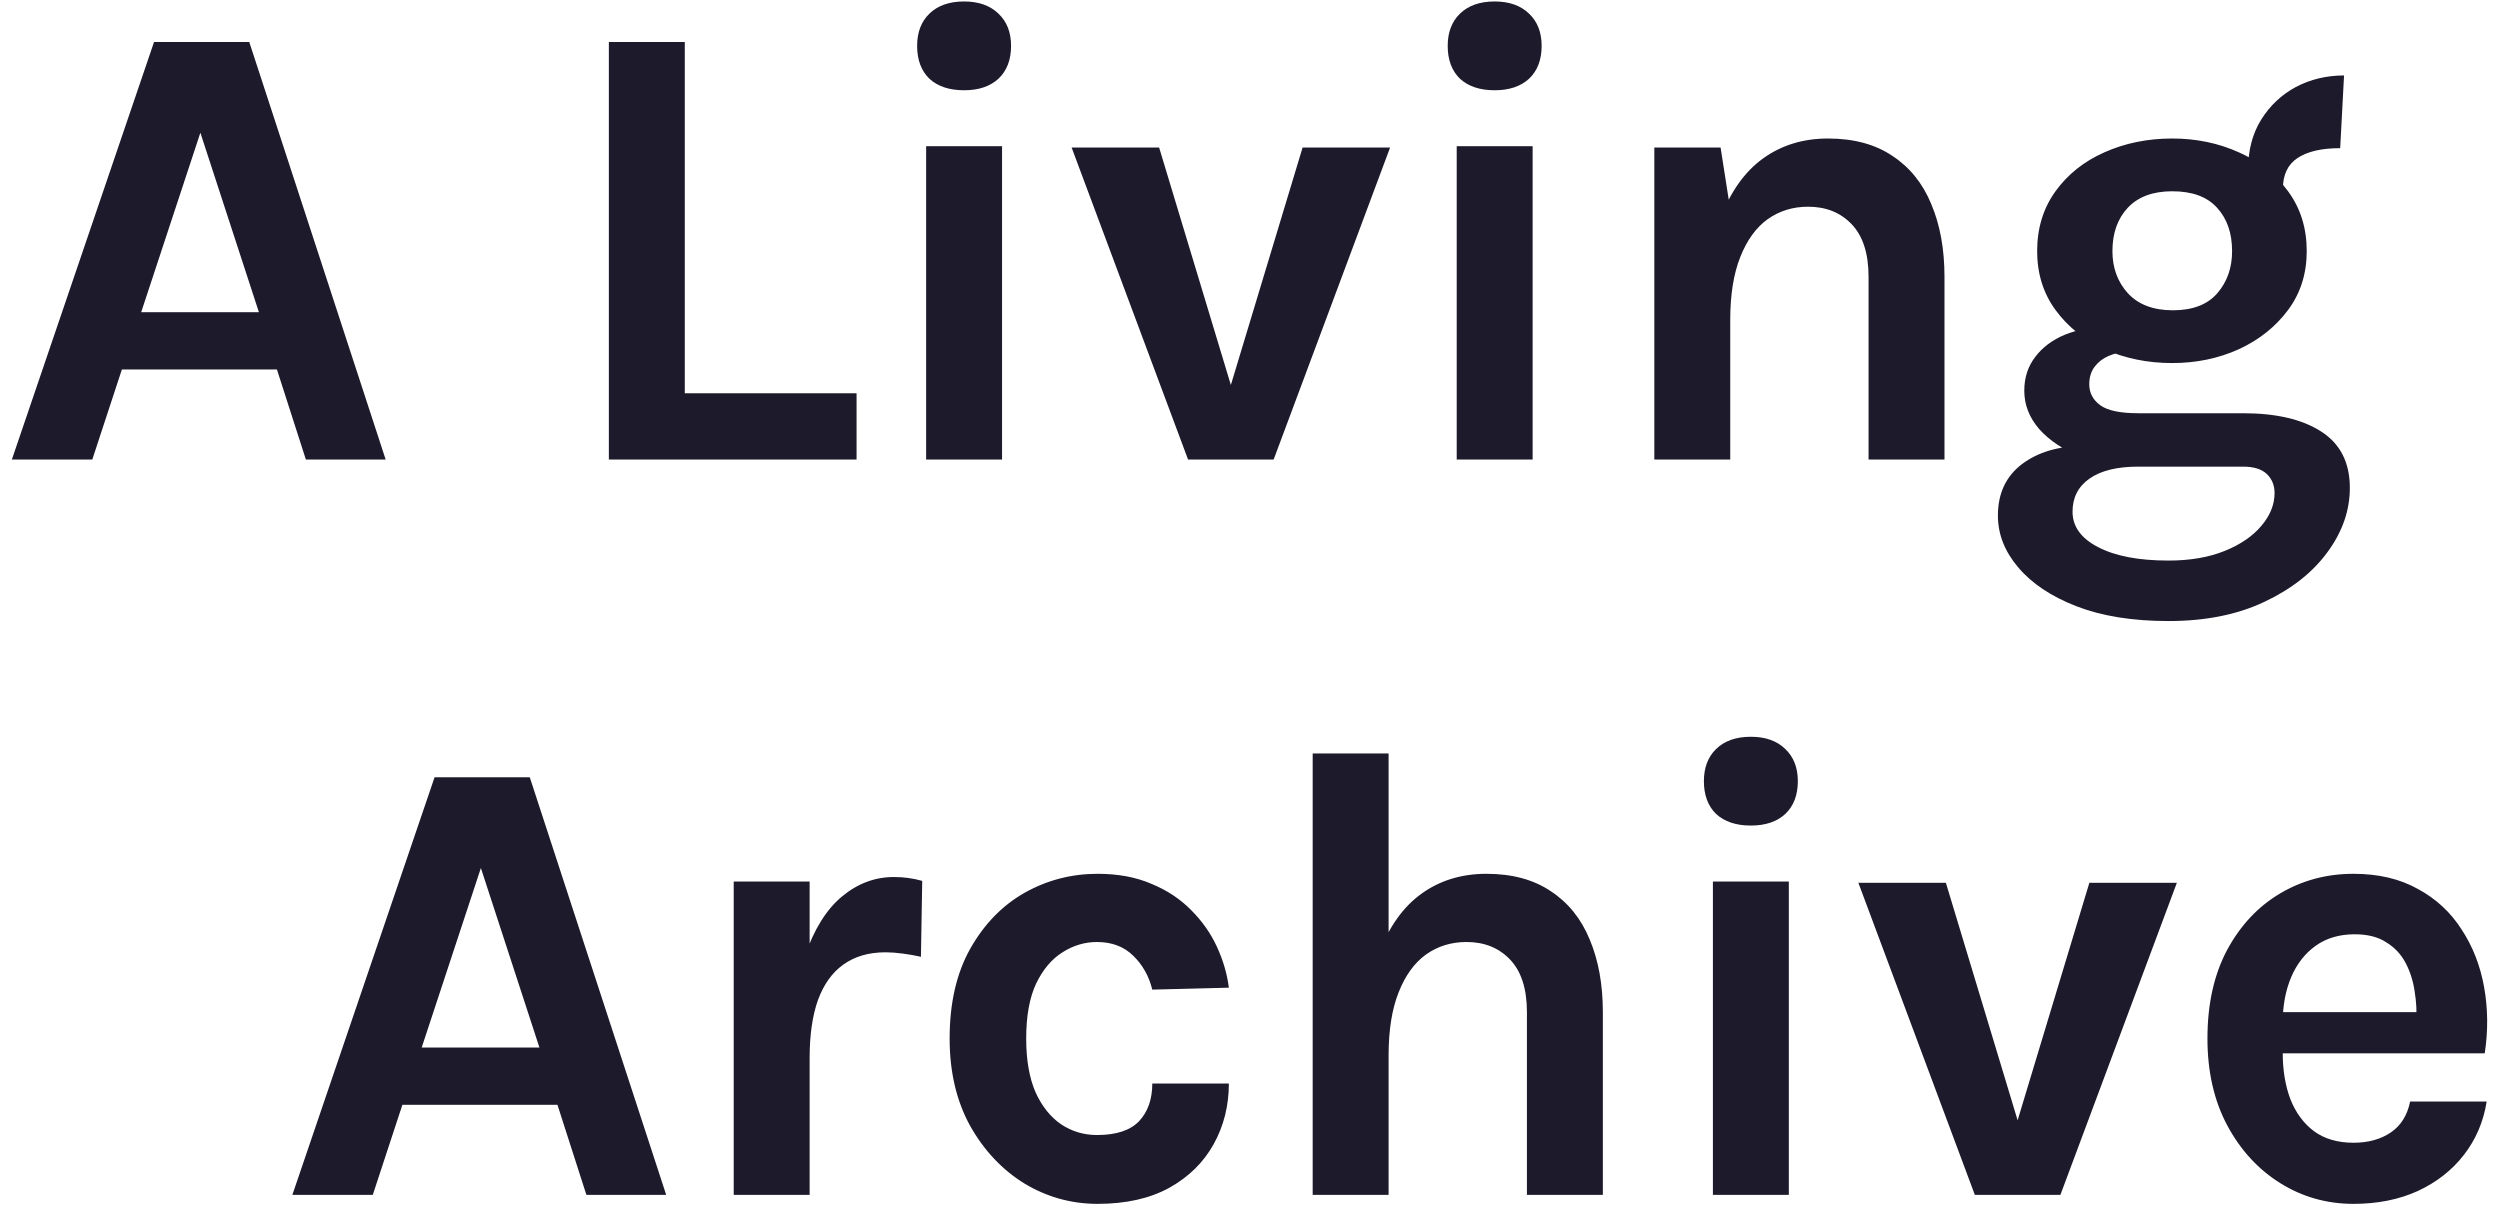 <svg width="136" height="66" viewBox="0 0 136 66" fill="none" xmlns="http://www.w3.org/2000/svg">
<path d="M0.645 25L8.38 2.285H13.56L20.98 25H16.64L15.065 20.1H6.63L5.02 25H0.645ZM7.68 16.985H14.085L10.9 7.22L7.68 16.985ZM37.252 2.285V21.395H46.597V25H33.122V2.285H37.252ZM52.447 4.91C51.642 4.91 51.012 4.7 50.557 4.28C50.113 3.848 49.892 3.253 49.892 2.495C49.892 1.76 50.113 1.177 50.557 0.745C51.012 0.302 51.642 0.08 52.447 0.08C53.24 0.08 53.864 0.302 54.319 0.745C54.774 1.177 55.002 1.76 55.002 2.495C55.002 3.253 54.774 3.848 54.319 4.28C53.864 4.7 53.24 4.91 52.447 4.91ZM50.382 25V7.955H54.512V25H50.382ZM58.296 8.025H63.056L67.116 21.465H66.801L70.861 8.025H75.621L69.286 25H64.631L58.296 8.025ZM81.31 4.91C80.505 4.91 79.875 4.7 79.42 4.28C78.977 3.848 78.755 3.253 78.755 2.495C78.755 1.76 78.977 1.177 79.42 0.745C79.875 0.302 80.505 0.08 81.31 0.08C82.104 0.08 82.728 0.302 83.183 0.745C83.638 1.177 83.865 1.76 83.865 2.495C83.865 3.253 83.638 3.848 83.183 4.28C82.728 4.7 82.104 4.91 81.31 4.91ZM79.245 25V7.955H83.375V25H79.245ZM101.65 25V15.06C101.65 13.8 101.346 12.849 100.74 12.207C100.133 11.566 99.34 11.245 98.36 11.245C97.531 11.245 96.796 11.473 96.155 11.928C95.525 12.383 95.029 13.071 94.667 13.992C94.306 14.902 94.125 16.04 94.125 17.405H92.76C92.76 15.2 93.034 13.368 93.582 11.91C94.131 10.44 94.906 9.343 95.91 8.62C96.913 7.897 98.091 7.535 99.445 7.535C100.845 7.535 102.011 7.85 102.945 8.48C103.89 9.098 104.596 9.973 105.062 11.105C105.541 12.237 105.78 13.555 105.78 15.06V25H101.65ZM89.995 25V8.025H93.6L94.125 11.385V25H89.995ZM117.961 33.785C116.013 33.785 114.345 33.517 112.956 32.98C111.58 32.443 110.524 31.738 109.789 30.863C109.054 29.999 108.686 29.06 108.686 28.045C108.686 26.843 109.124 25.91 109.999 25.245C110.874 24.592 111.976 24.265 113.306 24.265L116.316 25.385C115.173 25.385 114.292 25.601 113.674 26.032C113.056 26.464 112.746 27.065 112.746 27.835C112.746 28.64 113.207 29.282 114.129 29.76C115.062 30.25 116.34 30.495 117.961 30.495C119.14 30.495 120.161 30.32 121.024 29.97C121.887 29.62 122.552 29.165 123.019 28.605C123.497 28.045 123.736 27.45 123.736 26.82C123.736 26.4 123.596 26.056 123.316 25.788C123.036 25.519 122.605 25.385 122.021 25.385H116.316C115.173 25.385 114.129 25.204 113.184 24.843C112.251 24.469 111.504 23.973 110.944 23.355C110.396 22.725 110.121 22.025 110.121 21.255C110.121 20.543 110.32 19.931 110.716 19.418C111.113 18.892 111.65 18.49 112.326 18.21C113.015 17.93 113.785 17.79 114.636 17.79L115.686 19.155C115.348 19.155 115.021 19.225 114.706 19.365C114.403 19.493 114.152 19.686 113.954 19.942C113.756 20.199 113.656 20.52 113.656 20.905C113.656 21.372 113.855 21.751 114.251 22.043C114.648 22.334 115.336 22.48 116.316 22.48H122.021C123.83 22.48 125.247 22.812 126.274 23.477C127.312 24.142 127.831 25.163 127.831 26.54C127.831 27.765 127.429 28.926 126.624 30.023C125.819 31.131 124.676 32.035 123.194 32.735C121.724 33.435 119.98 33.785 117.961 33.785ZM118.171 19.75C116.83 19.75 115.599 19.499 114.479 18.997C113.371 18.484 112.484 17.773 111.819 16.863C111.154 15.953 110.821 14.885 110.821 13.66C110.821 12.412 111.154 11.327 111.819 10.405C112.484 9.483 113.371 8.777 114.479 8.287C115.599 7.786 116.83 7.535 118.171 7.535C119.478 7.535 120.686 7.786 121.794 8.287C122.902 8.777 123.795 9.483 124.471 10.405C125.148 11.327 125.486 12.412 125.486 13.66C125.486 14.885 125.148 15.953 124.471 16.863C123.795 17.773 122.902 18.484 121.794 18.997C120.686 19.499 119.478 19.75 118.171 19.75ZM118.206 16.88C119.28 16.88 120.085 16.571 120.621 15.953C121.158 15.334 121.426 14.57 121.426 13.66C121.426 12.68 121.152 11.893 120.604 11.297C120.067 10.703 119.256 10.405 118.171 10.405C117.121 10.405 116.316 10.703 115.756 11.297C115.196 11.893 114.916 12.68 114.916 13.66C114.916 14.57 115.196 15.334 115.756 15.953C116.328 16.571 117.145 16.88 118.206 16.88ZM124.191 10.265L122.301 9.18C122.301 8.165 122.535 7.278 123.001 6.52C123.48 5.75 124.11 5.155 124.891 4.735C125.685 4.315 126.56 4.105 127.516 4.105L127.306 8.06C126.291 8.06 125.516 8.241 124.979 8.602C124.454 8.953 124.191 9.507 124.191 10.265ZM15.905 65L23.64 42.285H28.82L36.24 65H31.9L30.325 60.1H21.89L20.28 65H15.905ZM22.94 56.985H29.345L26.16 47.22L22.94 56.985ZM39.914 65V47.955H44.044V65H39.914ZM43.029 57.545C43.029 55.317 43.28 53.473 43.782 52.015C44.283 50.557 44.954 49.477 45.794 48.778C46.646 48.066 47.591 47.71 48.629 47.71C48.909 47.71 49.172 47.727 49.417 47.763C49.673 47.797 49.924 47.85 50.169 47.92L50.099 52.05C49.796 51.98 49.469 51.922 49.119 51.875C48.769 51.828 48.454 51.805 48.174 51.805C47.264 51.805 46.5 52.027 45.882 52.47C45.275 52.902 44.814 53.543 44.499 54.395C44.196 55.247 44.044 56.297 44.044 57.545H43.029ZM59.71 65.49C58.286 65.49 56.962 65.123 55.737 64.388C54.524 63.641 53.538 62.597 52.78 61.255C52.033 59.902 51.66 58.315 51.66 56.495C51.66 54.57 52.033 52.943 52.78 51.612C53.538 50.271 54.524 49.256 55.737 48.568C56.962 47.879 58.286 47.535 59.71 47.535C60.818 47.535 61.792 47.716 62.632 48.078C63.484 48.428 64.207 48.906 64.802 49.513C65.397 50.108 65.864 50.773 66.202 51.508C66.54 52.242 66.756 52.983 66.85 53.73L62.685 53.835C62.498 53.088 62.148 52.47 61.635 51.98C61.133 51.49 60.48 51.245 59.675 51.245C59.01 51.245 58.385 51.432 57.802 51.805C57.219 52.167 56.74 52.733 56.367 53.502C56.005 54.273 55.825 55.27 55.825 56.495C55.825 57.662 55.994 58.636 56.332 59.417C56.682 60.188 57.149 60.771 57.732 61.167C58.315 61.553 58.963 61.745 59.675 61.745C60.725 61.745 61.489 61.494 61.967 60.992C62.445 60.479 62.685 59.797 62.685 58.945H66.85C66.85 60.147 66.575 61.243 66.027 62.235C65.479 63.227 64.674 64.02 63.612 64.615C62.55 65.198 61.25 65.49 59.71 65.49ZM83.065 65V55.06C83.065 53.8 82.762 52.849 82.155 52.208C81.548 51.566 80.755 51.245 79.775 51.245C78.947 51.245 78.212 51.472 77.57 51.928C76.94 52.383 76.444 53.071 76.082 53.992C75.721 54.903 75.54 56.04 75.54 57.405H74.175C74.175 55.2 74.449 53.368 74.998 51.91C75.546 50.44 76.322 49.343 77.325 48.62C78.328 47.897 79.507 47.535 80.86 47.535C82.26 47.535 83.427 47.85 84.36 48.48C85.305 49.098 86.011 49.973 86.478 51.105C86.956 52.237 87.195 53.555 87.195 55.06V65H83.065ZM71.41 65V40.99H75.54V65H71.41ZM95.247 44.91C94.442 44.91 93.812 44.7 93.357 44.28C92.913 43.848 92.692 43.253 92.692 42.495C92.692 41.76 92.913 41.177 93.357 40.745C93.812 40.302 94.442 40.08 95.247 40.08C96.04 40.08 96.664 40.302 97.119 40.745C97.574 41.177 97.802 41.76 97.802 42.495C97.802 43.253 97.574 43.848 97.119 44.28C96.664 44.7 96.04 44.91 95.247 44.91ZM93.182 65V47.955H97.312V65H93.182ZM101.096 48.025H105.856L109.916 61.465H109.601L113.661 48.025H118.421L112.086 65H107.431L101.096 48.025ZM128.03 65.49C126.584 65.49 125.26 65.117 124.058 64.37C122.856 63.623 121.894 62.579 121.17 61.237C120.447 59.884 120.085 58.303 120.085 56.495C120.085 54.628 120.441 53.024 121.153 51.682C121.876 50.341 122.839 49.314 124.04 48.602C125.242 47.891 126.572 47.535 128.03 47.535C129.384 47.535 130.55 47.809 131.53 48.358C132.522 48.894 133.315 49.629 133.91 50.562C134.517 51.484 134.925 52.528 135.135 53.695C135.345 54.862 135.357 56.063 135.17 57.3H123.375V55.06H132.248L131.443 55.585C131.478 55.037 131.449 54.483 131.355 53.922C131.274 53.362 131.11 52.849 130.865 52.383C130.62 51.916 130.27 51.542 129.815 51.263C129.372 50.971 128.8 50.825 128.1 50.825C127.26 50.825 126.549 51.035 125.965 51.455C125.382 51.875 124.939 52.447 124.635 53.17C124.332 53.893 124.18 54.71 124.18 55.62V57.265C124.18 58.222 124.32 59.068 124.6 59.803C124.892 60.538 125.318 61.115 125.878 61.535C126.45 61.955 127.167 62.165 128.03 62.165C128.835 62.165 129.512 61.978 130.06 61.605C130.609 61.232 130.959 60.672 131.11 59.925H135.275C135.1 61.022 134.686 61.99 134.033 62.83C133.391 63.658 132.557 64.312 131.53 64.79C130.504 65.257 129.337 65.49 128.03 65.49Z" fill="#1C1A2B"/>
</svg>
